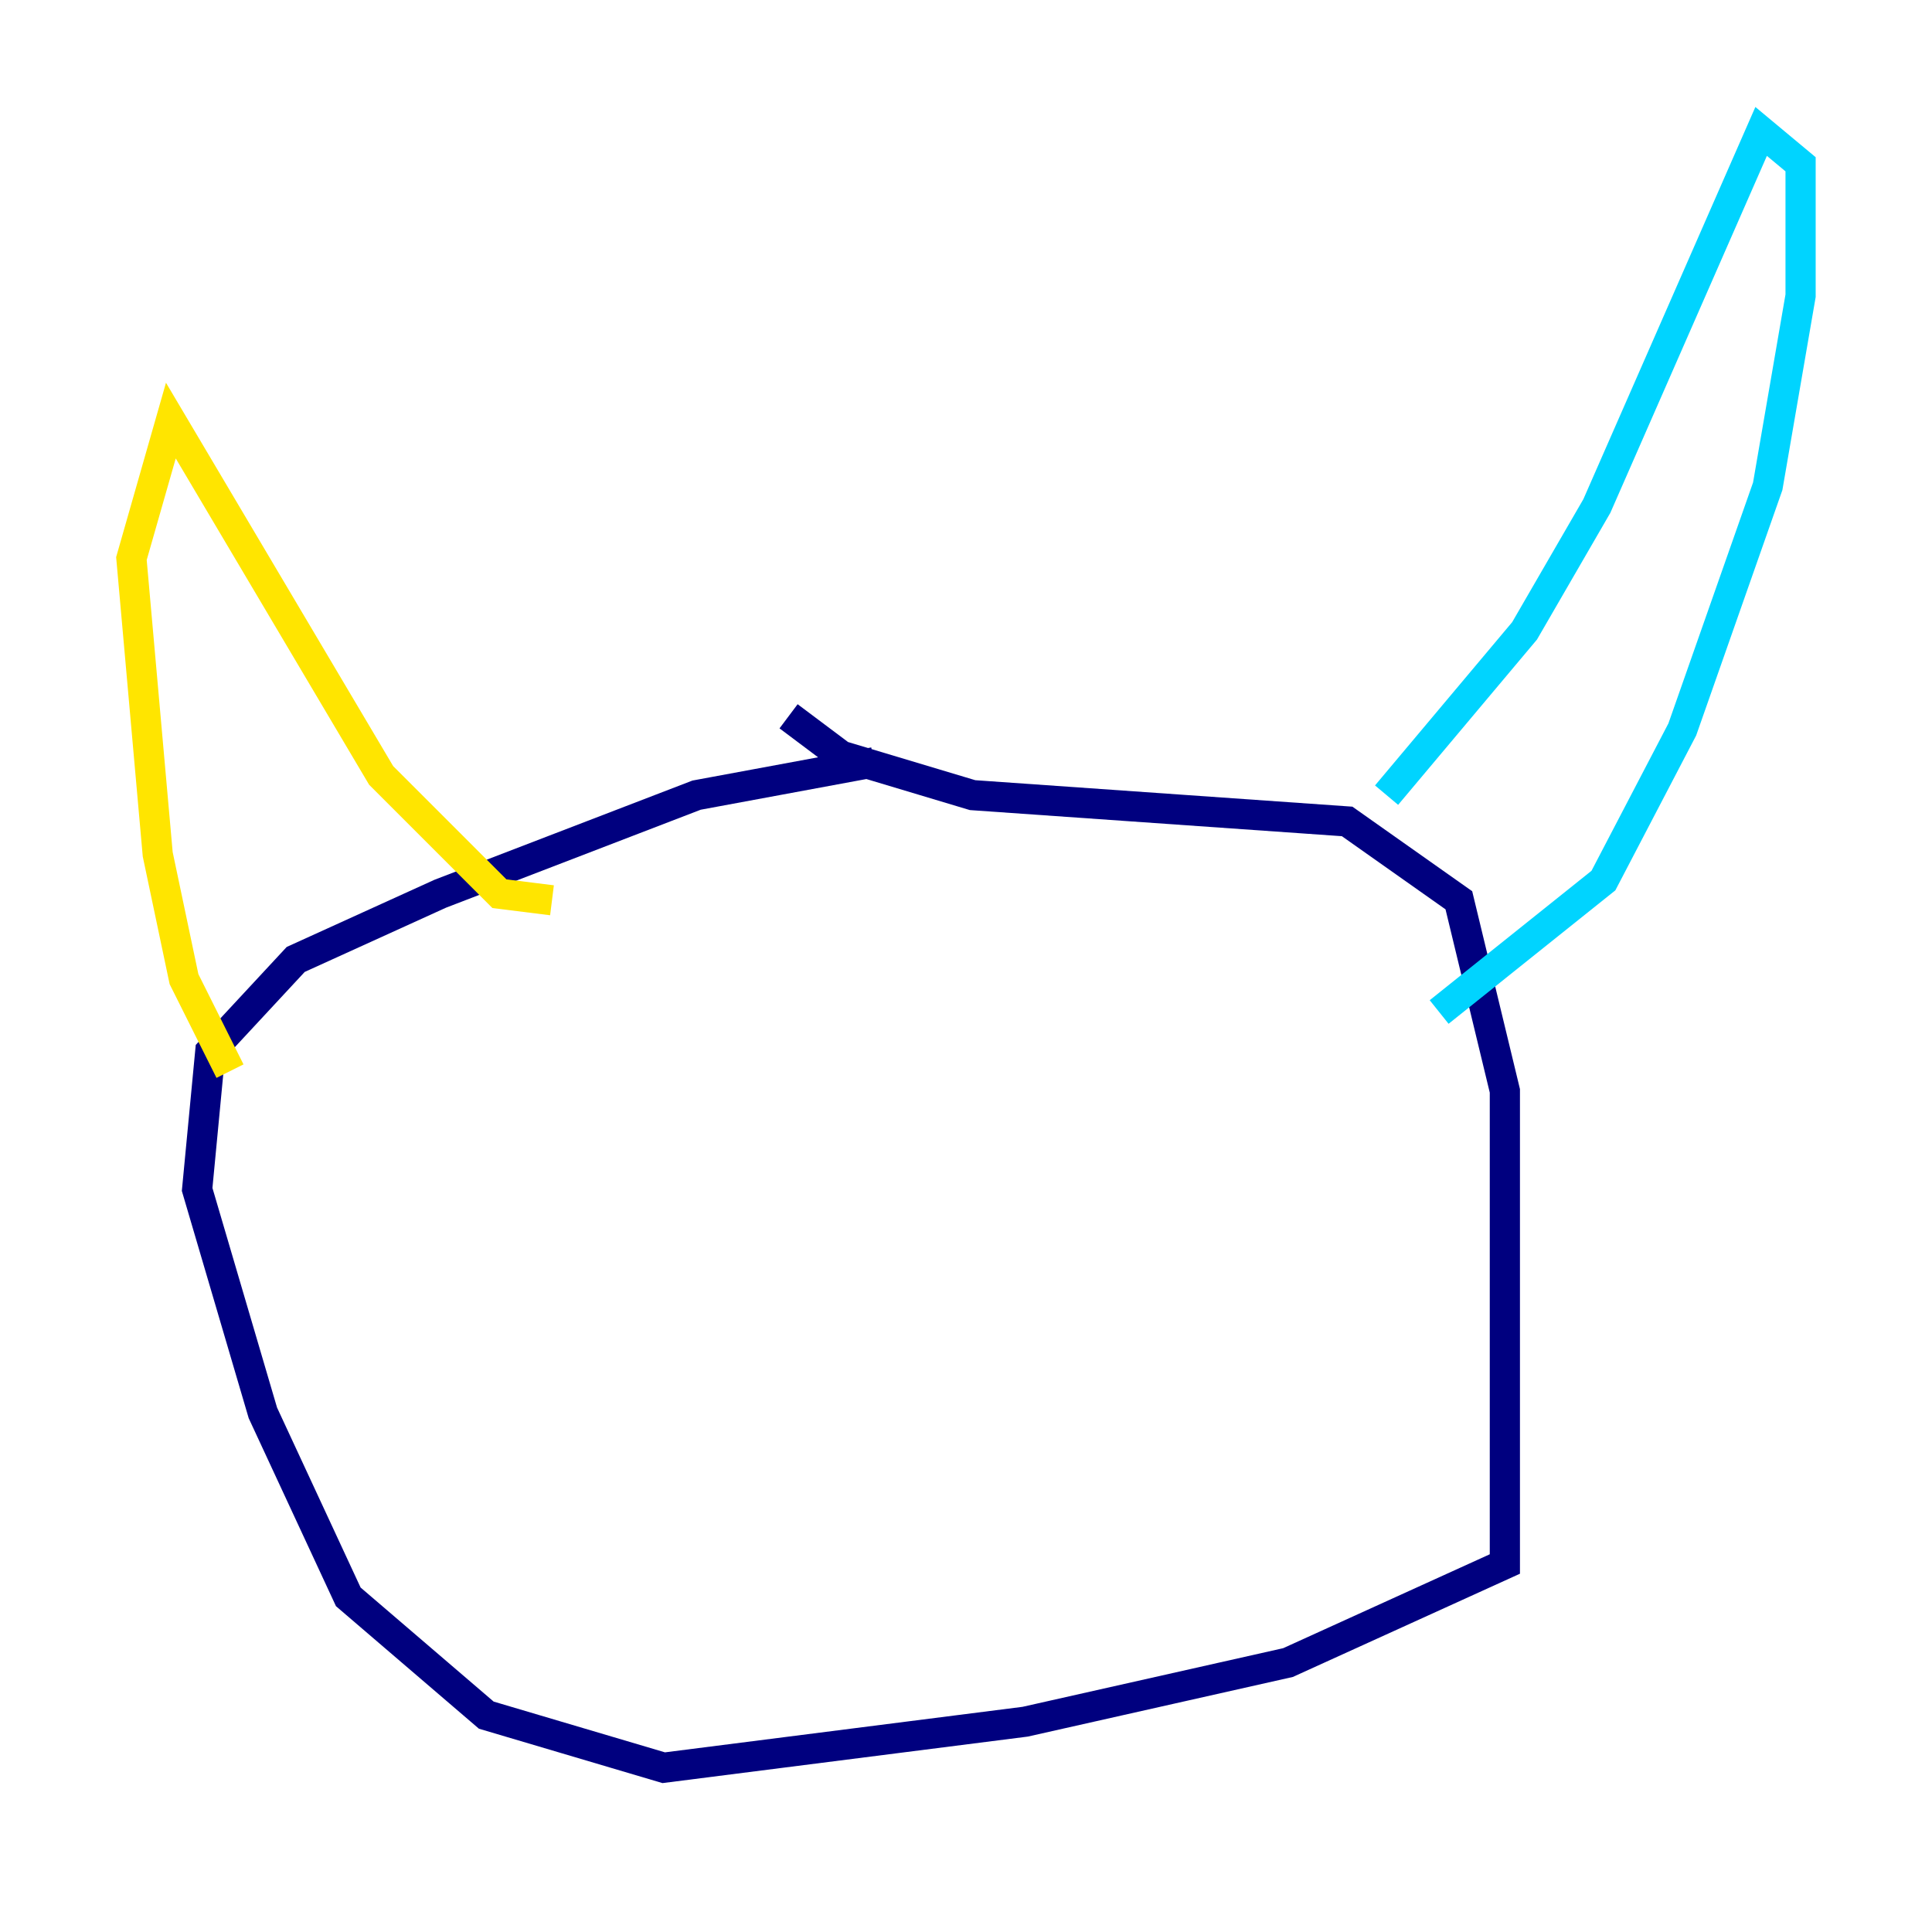 <?xml version="1.0" encoding="utf-8" ?>
<svg baseProfile="tiny" height="128" version="1.2" viewBox="0,0,128,128" width="128" xmlns="http://www.w3.org/2000/svg" xmlns:ev="http://www.w3.org/2001/xml-events" xmlns:xlink="http://www.w3.org/1999/xlink"><defs /><polyline fill="none" points="57.905,50.503 46.15,52.68 29.17,59.211 19.592,63.565 13.932,69.66 13.061,78.803 17.415,93.605 23.075,105.796 32.218,113.633 43.973,117.116 67.918,114.068 85.333,110.15 99.701,103.619 99.701,72.272 96.653,59.646 89.252,54.422 64.435,52.68 55.728,50.068 52.245,47.456" stroke="#00007f" stroke-width="2" /><polyline fill="none" points="91.864,52.68 101.007,41.796 105.796,33.524 116.68,8.707 119.293,10.884 119.293,19.592 117.116,32.218 111.456,48.327 106.231,58.34 95.347,67.048" stroke="#00d4ff" stroke-width="2" /><polyline fill="none" points="36.571,59.646 33.088,59.211 25.252,51.374 11.32,27.864 8.707,37.007 10.449,56.599 12.191,64.871 15.238,70.966" stroke="#ffe500" stroke-width="2" /><polyline fill="none" points="58.776,87.946 58.776,87.946" stroke="#7f0000" stroke-width="2" /></svg>